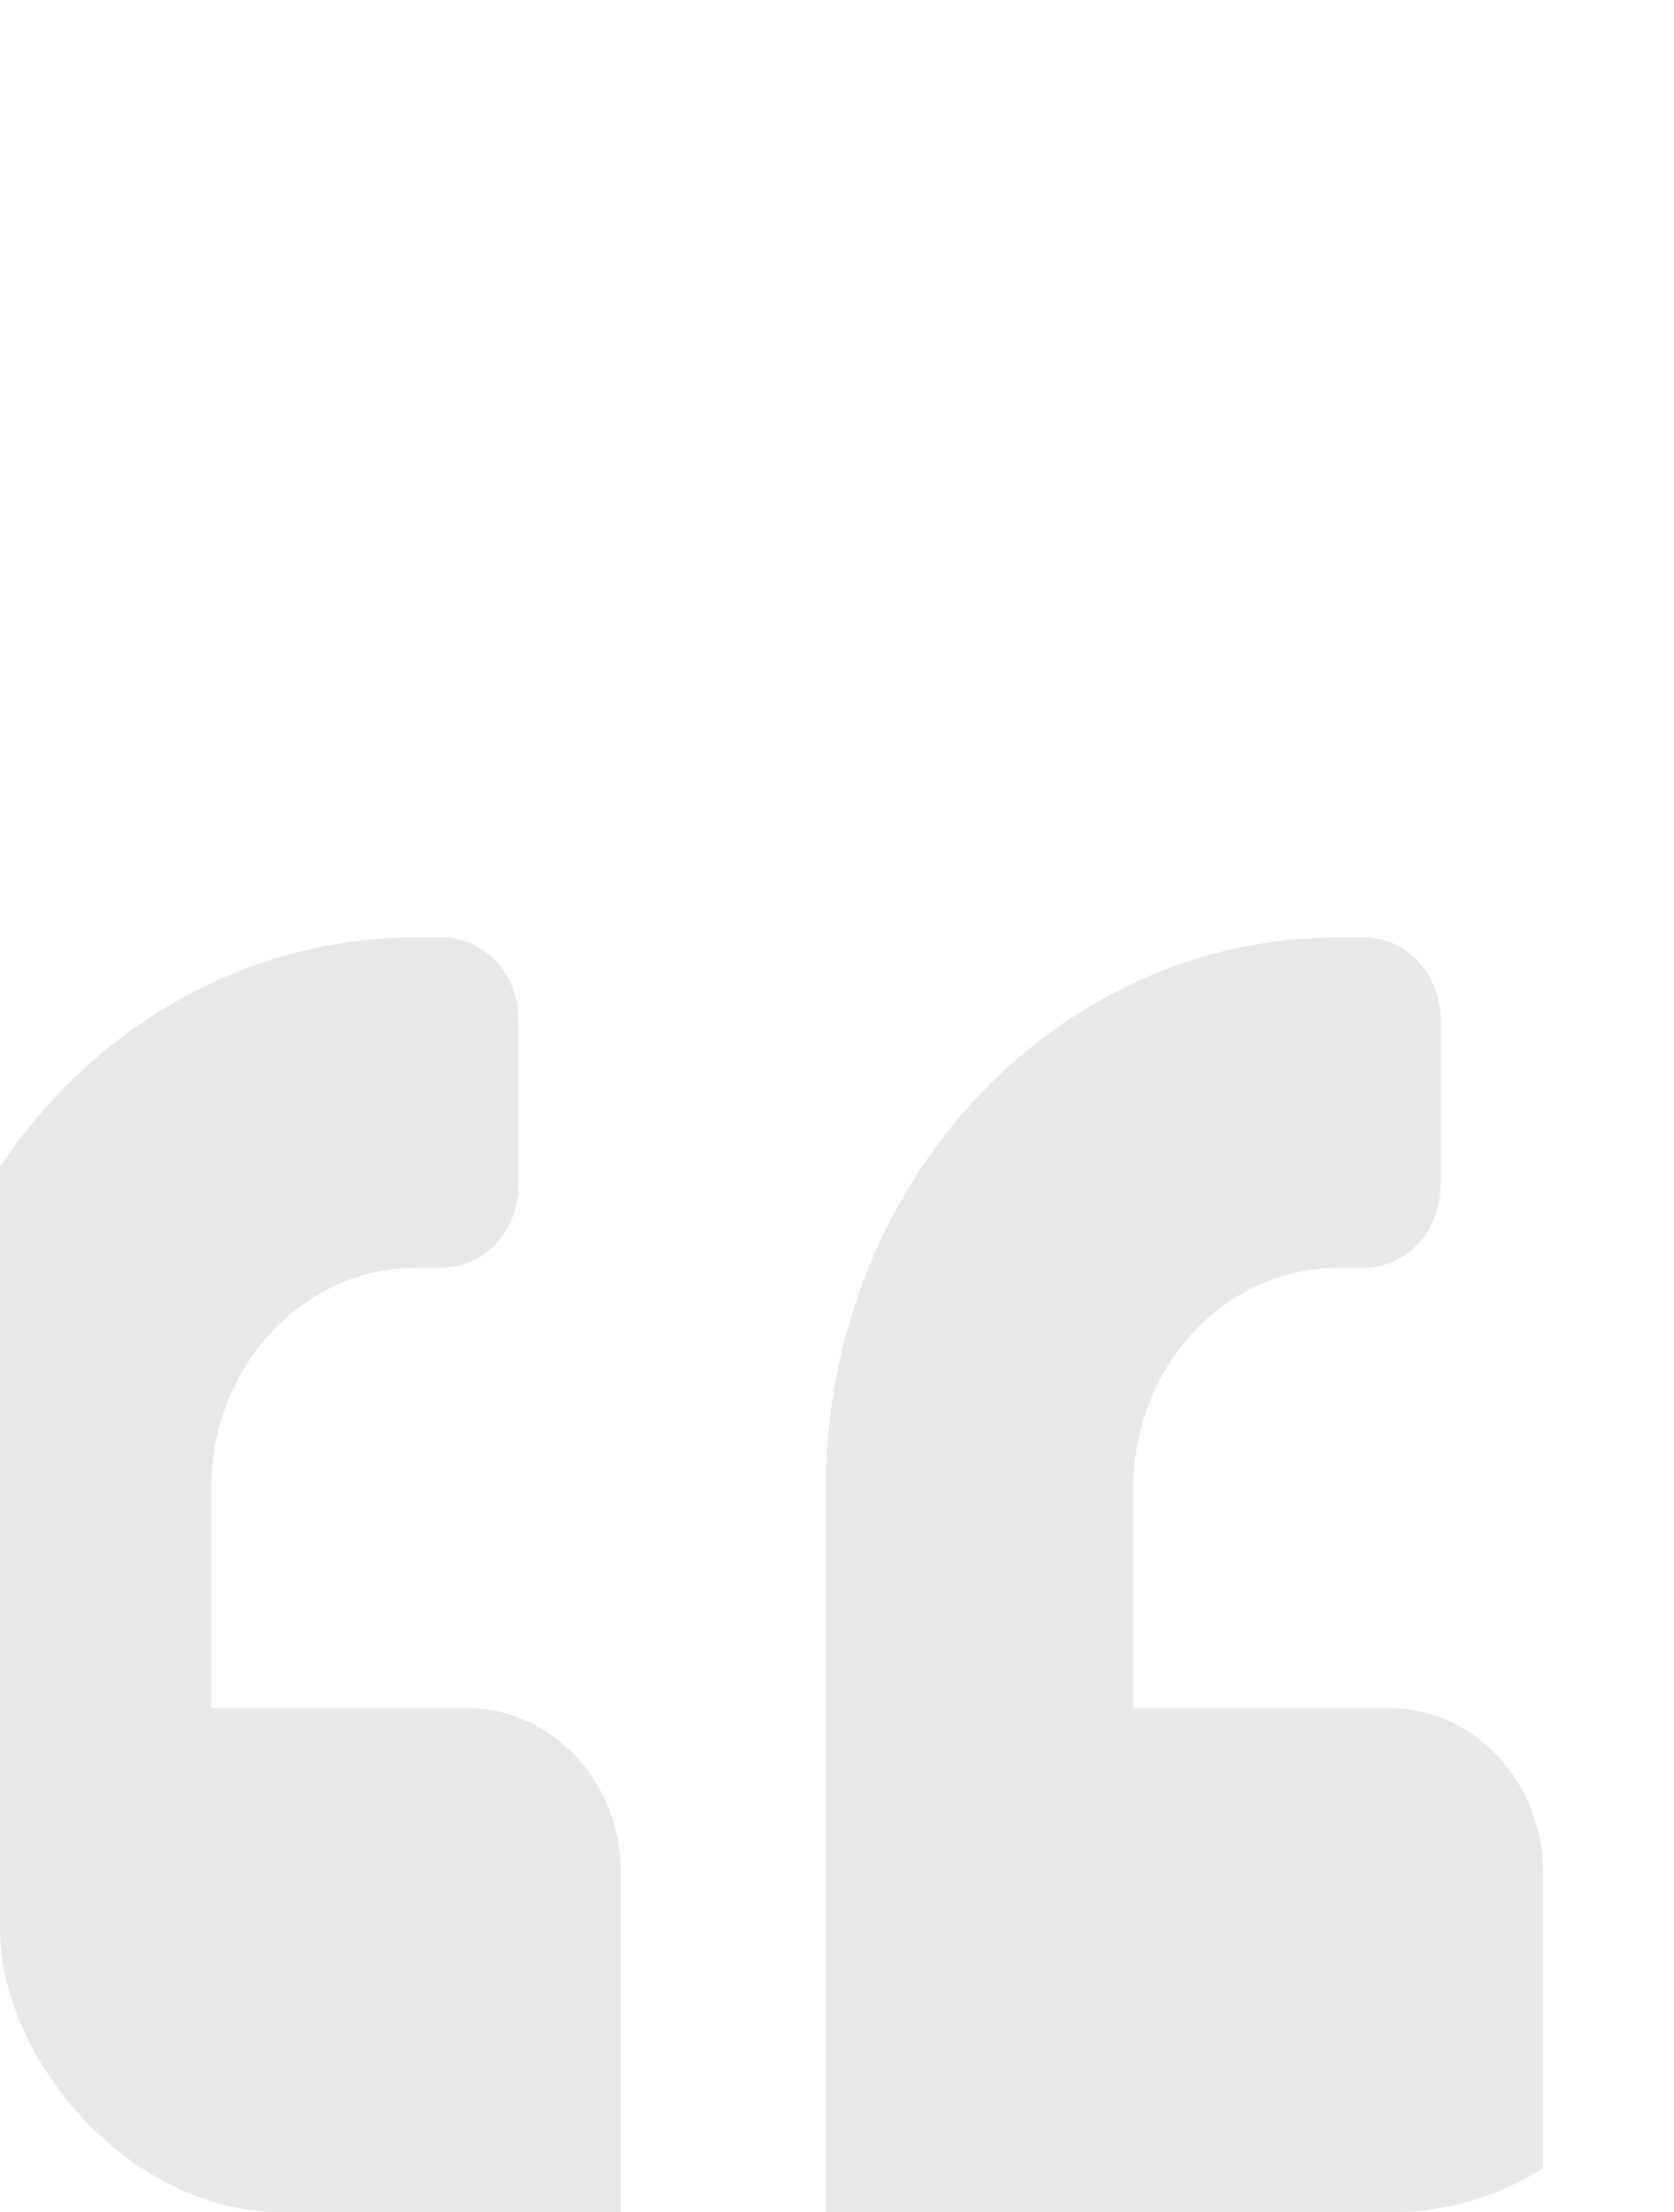 <svg xmlns="http://www.w3.org/2000/svg" xmlns:xlink="http://www.w3.org/1999/xlink" width="296" height="391" viewBox="0 0 296 391">
  <defs>
    <clipPath id="clip-path">
      <rect id="Rectangle_92" data-name="Rectangle 92" width="296" height="391" rx="50" transform="translate(0 0)" fill="#fff" opacity="0.39"/>
    </clipPath>
  </defs>
  <g id="Mask_Group_4" data-name="Mask Group 4" transform="translate(0 0)" clip-path="url(#clip-path)">
    <path id="Icon_awesome-quote-left" data-name="Icon awesome-quote-left" d="M262.7,138.475H217.4V99.553c0-21.467,16.249-38.921,36.234-38.921h4.529c7.53,0,13.588-6.507,13.588-14.6V16.845c0-8.088-6.058-14.6-13.588-14.6h-4.529c-50.048,0-90.585,43.543-90.585,97.3V245.508c0,16.116,12.172,29.191,27.175,29.191H262.7c15,0,27.175-13.075,27.175-29.191V167.665C289.872,151.55,277.7,138.475,262.7,138.475Zm-163.053,0H54.351V99.553c0-21.467,16.249-38.921,36.234-38.921h4.529c7.53,0,13.588-6.507,13.588-14.6V16.845c0-8.088-6.058-14.6-13.588-14.6H90.585C40.537,2.25,0,45.793,0,99.553V245.508C0,261.624,12.172,274.7,27.175,274.7H99.643c15,0,27.175-13.075,27.175-29.191V167.665C126.819,151.55,114.647,138.475,99.643,138.475Z" transform="translate(-17.004 163.433)" fill="#e8e8e8"/>
  </g>
</svg>
